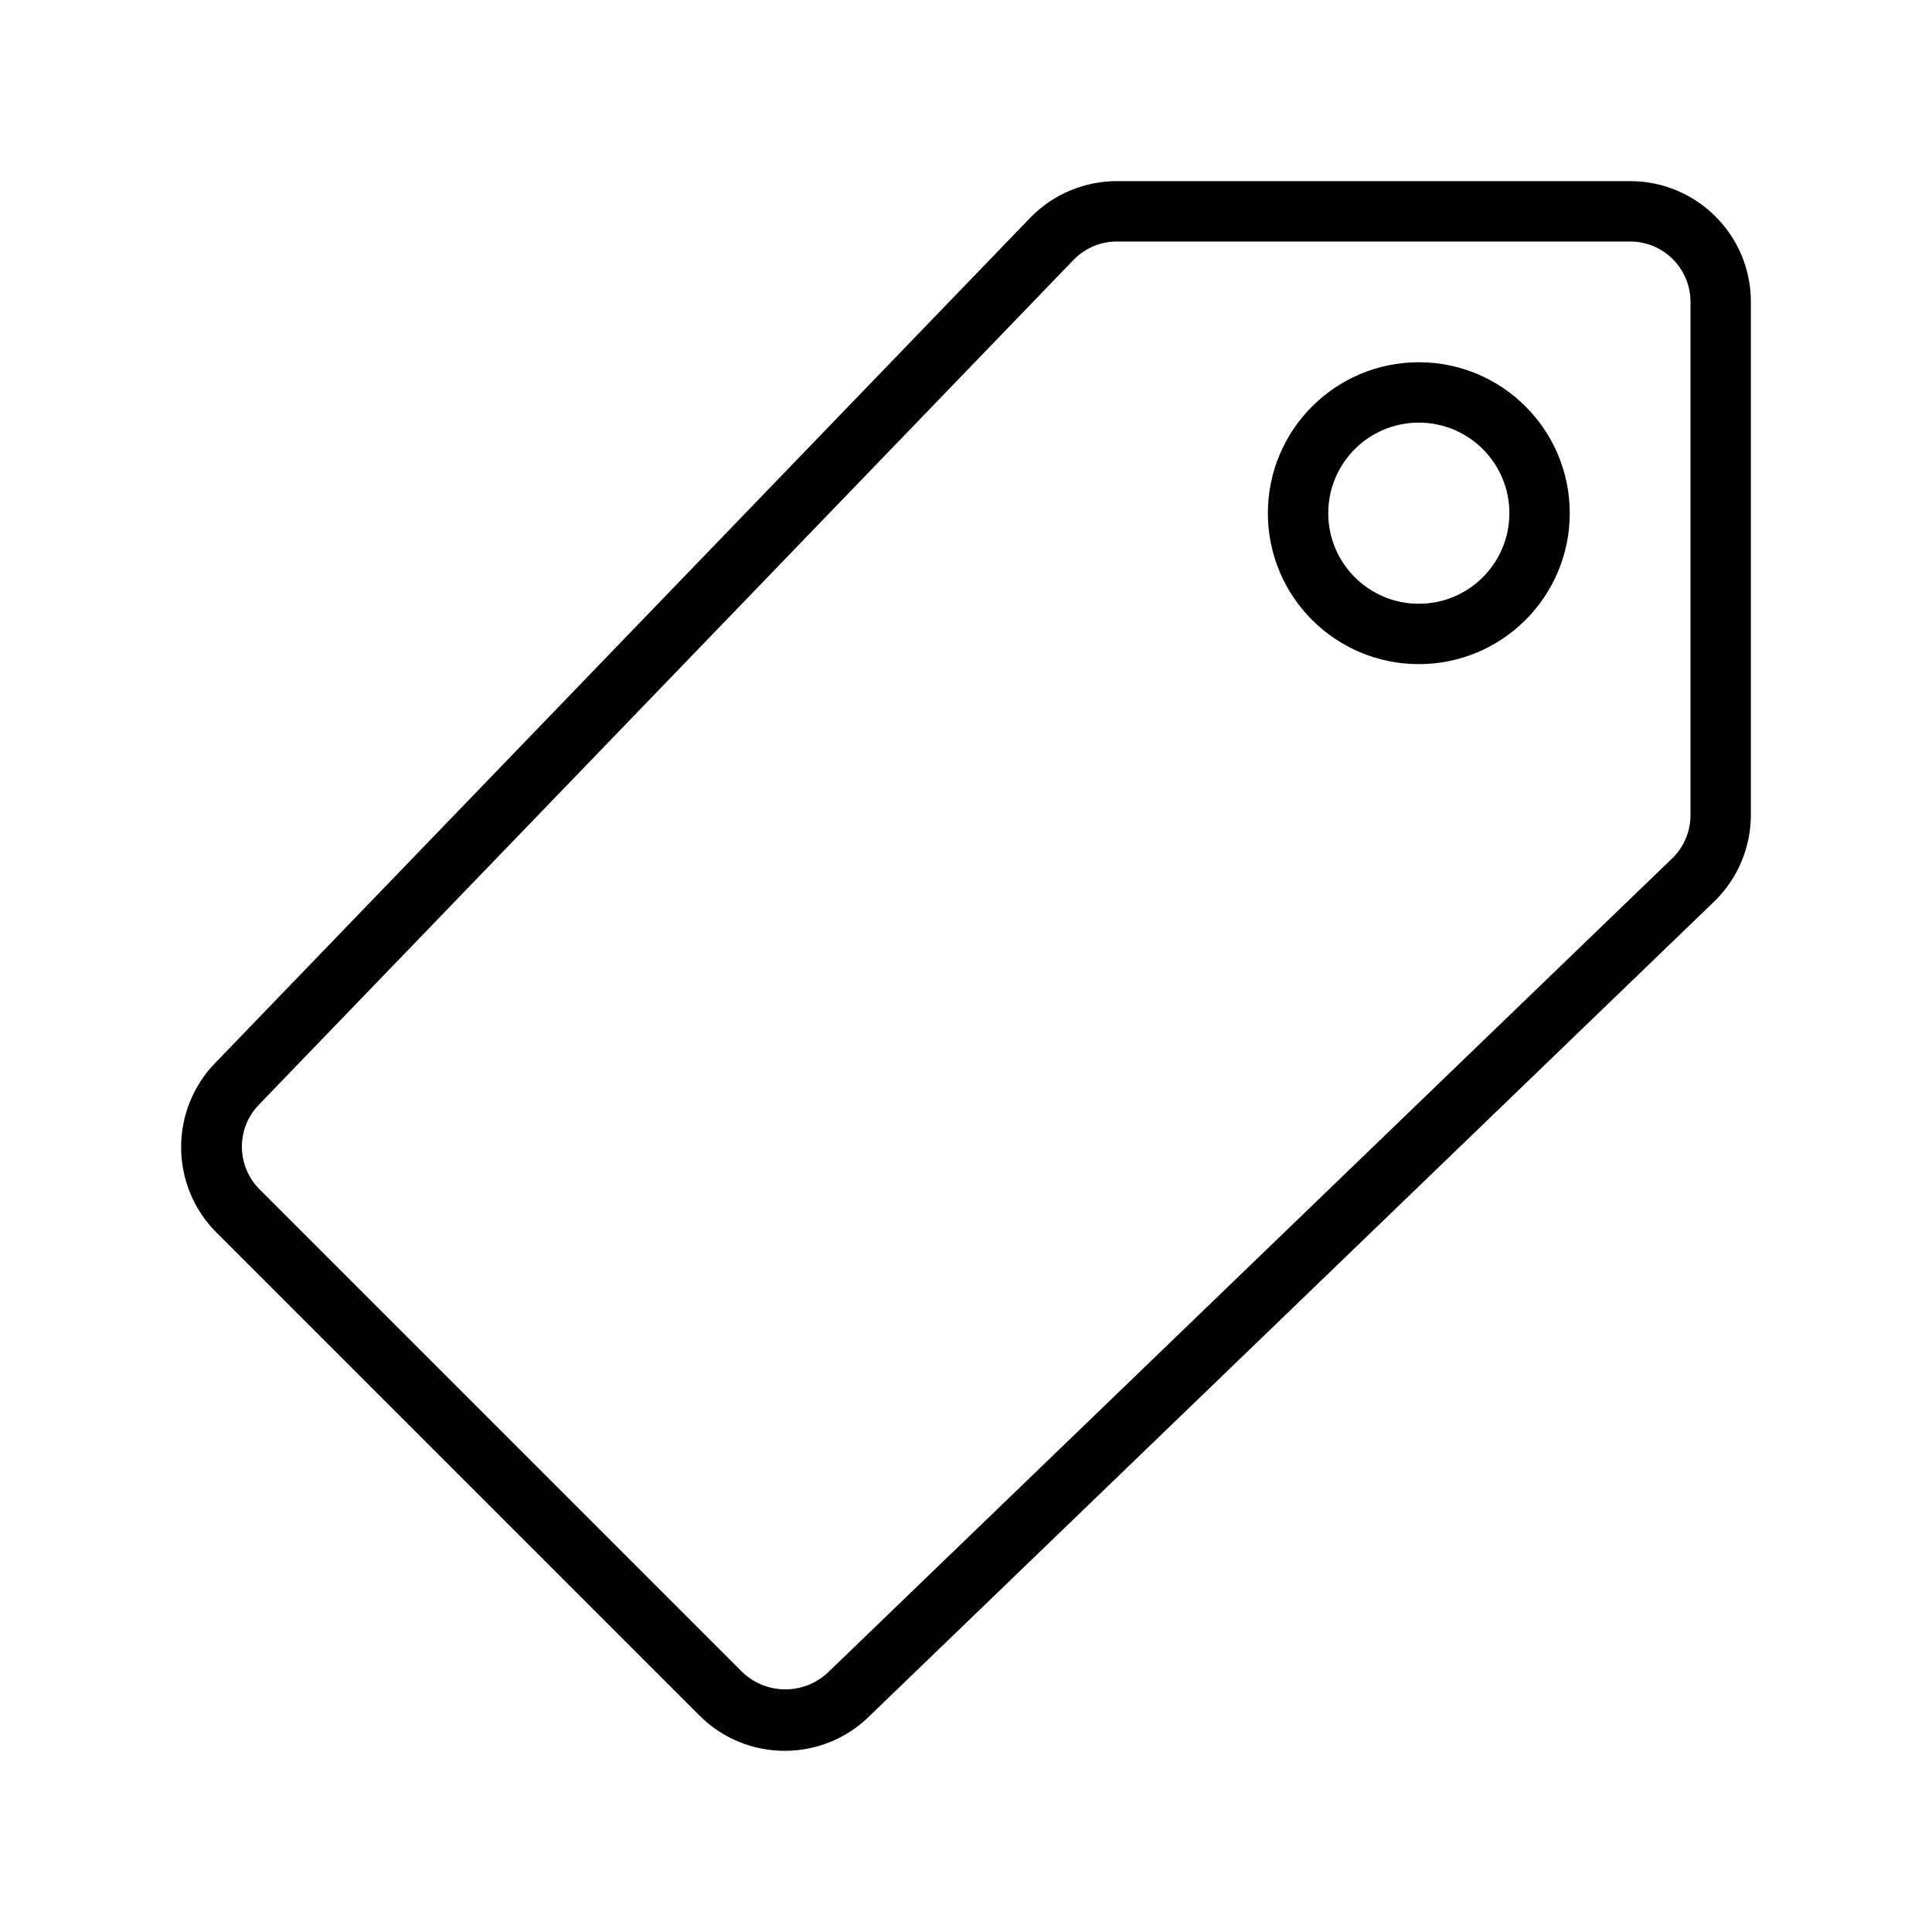 <?xml version="1.0" encoding="utf-8"?>
<!-- Generator: Adobe Illustrator 15.0.0, SVG Export Plug-In . SVG Version: 6.00 Build 0)  -->
<!DOCTYPE svg PUBLIC "-//W3C//DTD SVG 1.1//EN" "http://www.w3.org/Graphics/SVG/1.1/DTD/svg11.dtd">
<svg version="1.1" id="Layer_1" xmlns="http://www.w3.org/2000/svg" xmlns:xlink="http://www.w3.org/1999/xlink" x="0px" y="0px"
	 width="64px" height="64px" viewBox="0 0 64 64" enable-background="new 0 0 64 64" xml:space="preserve">
<title>tag</title>
<path d="M47,22c2.762,0,5-2.239,5-5s-2.238-5-5-5s-5,2.239-5,5S44.238,22,47,22z M47,14c1.656,0,3,1.343,3,3s-1.344,3-3,3
	s-3-1.343-3-3S45.344,14,47,14z"/>
<path d="M6,38c-0.001,1.061,0.42,2.079,1.17,2.83l16,16c1.562,1.558,4.089,1.558,5.65,0l28-27c0.754-0.749,1.178-1.768,1.18-2.83V10
	c0-2.209-1.791-4-4-4H37c-1.066-0.001-2.088,0.424-2.84,1.18l-27,28C6.416,35.93,5.999,36.943,6,38z M8.6,36.57l27-28
	C35.975,8.204,36.477,8,37,8h17c1.104,0,2,0.896,2,2v17c0,0.523-0.204,1.026-0.57,1.4l-28,27c-0.794,0.75-2.036,0.75-2.83,0l-16-16
	c-0.782-0.781-0.782-2.047-0.001-2.828C8.599,36.571,8.6,36.57,8.6,36.57z"/>
</svg>
